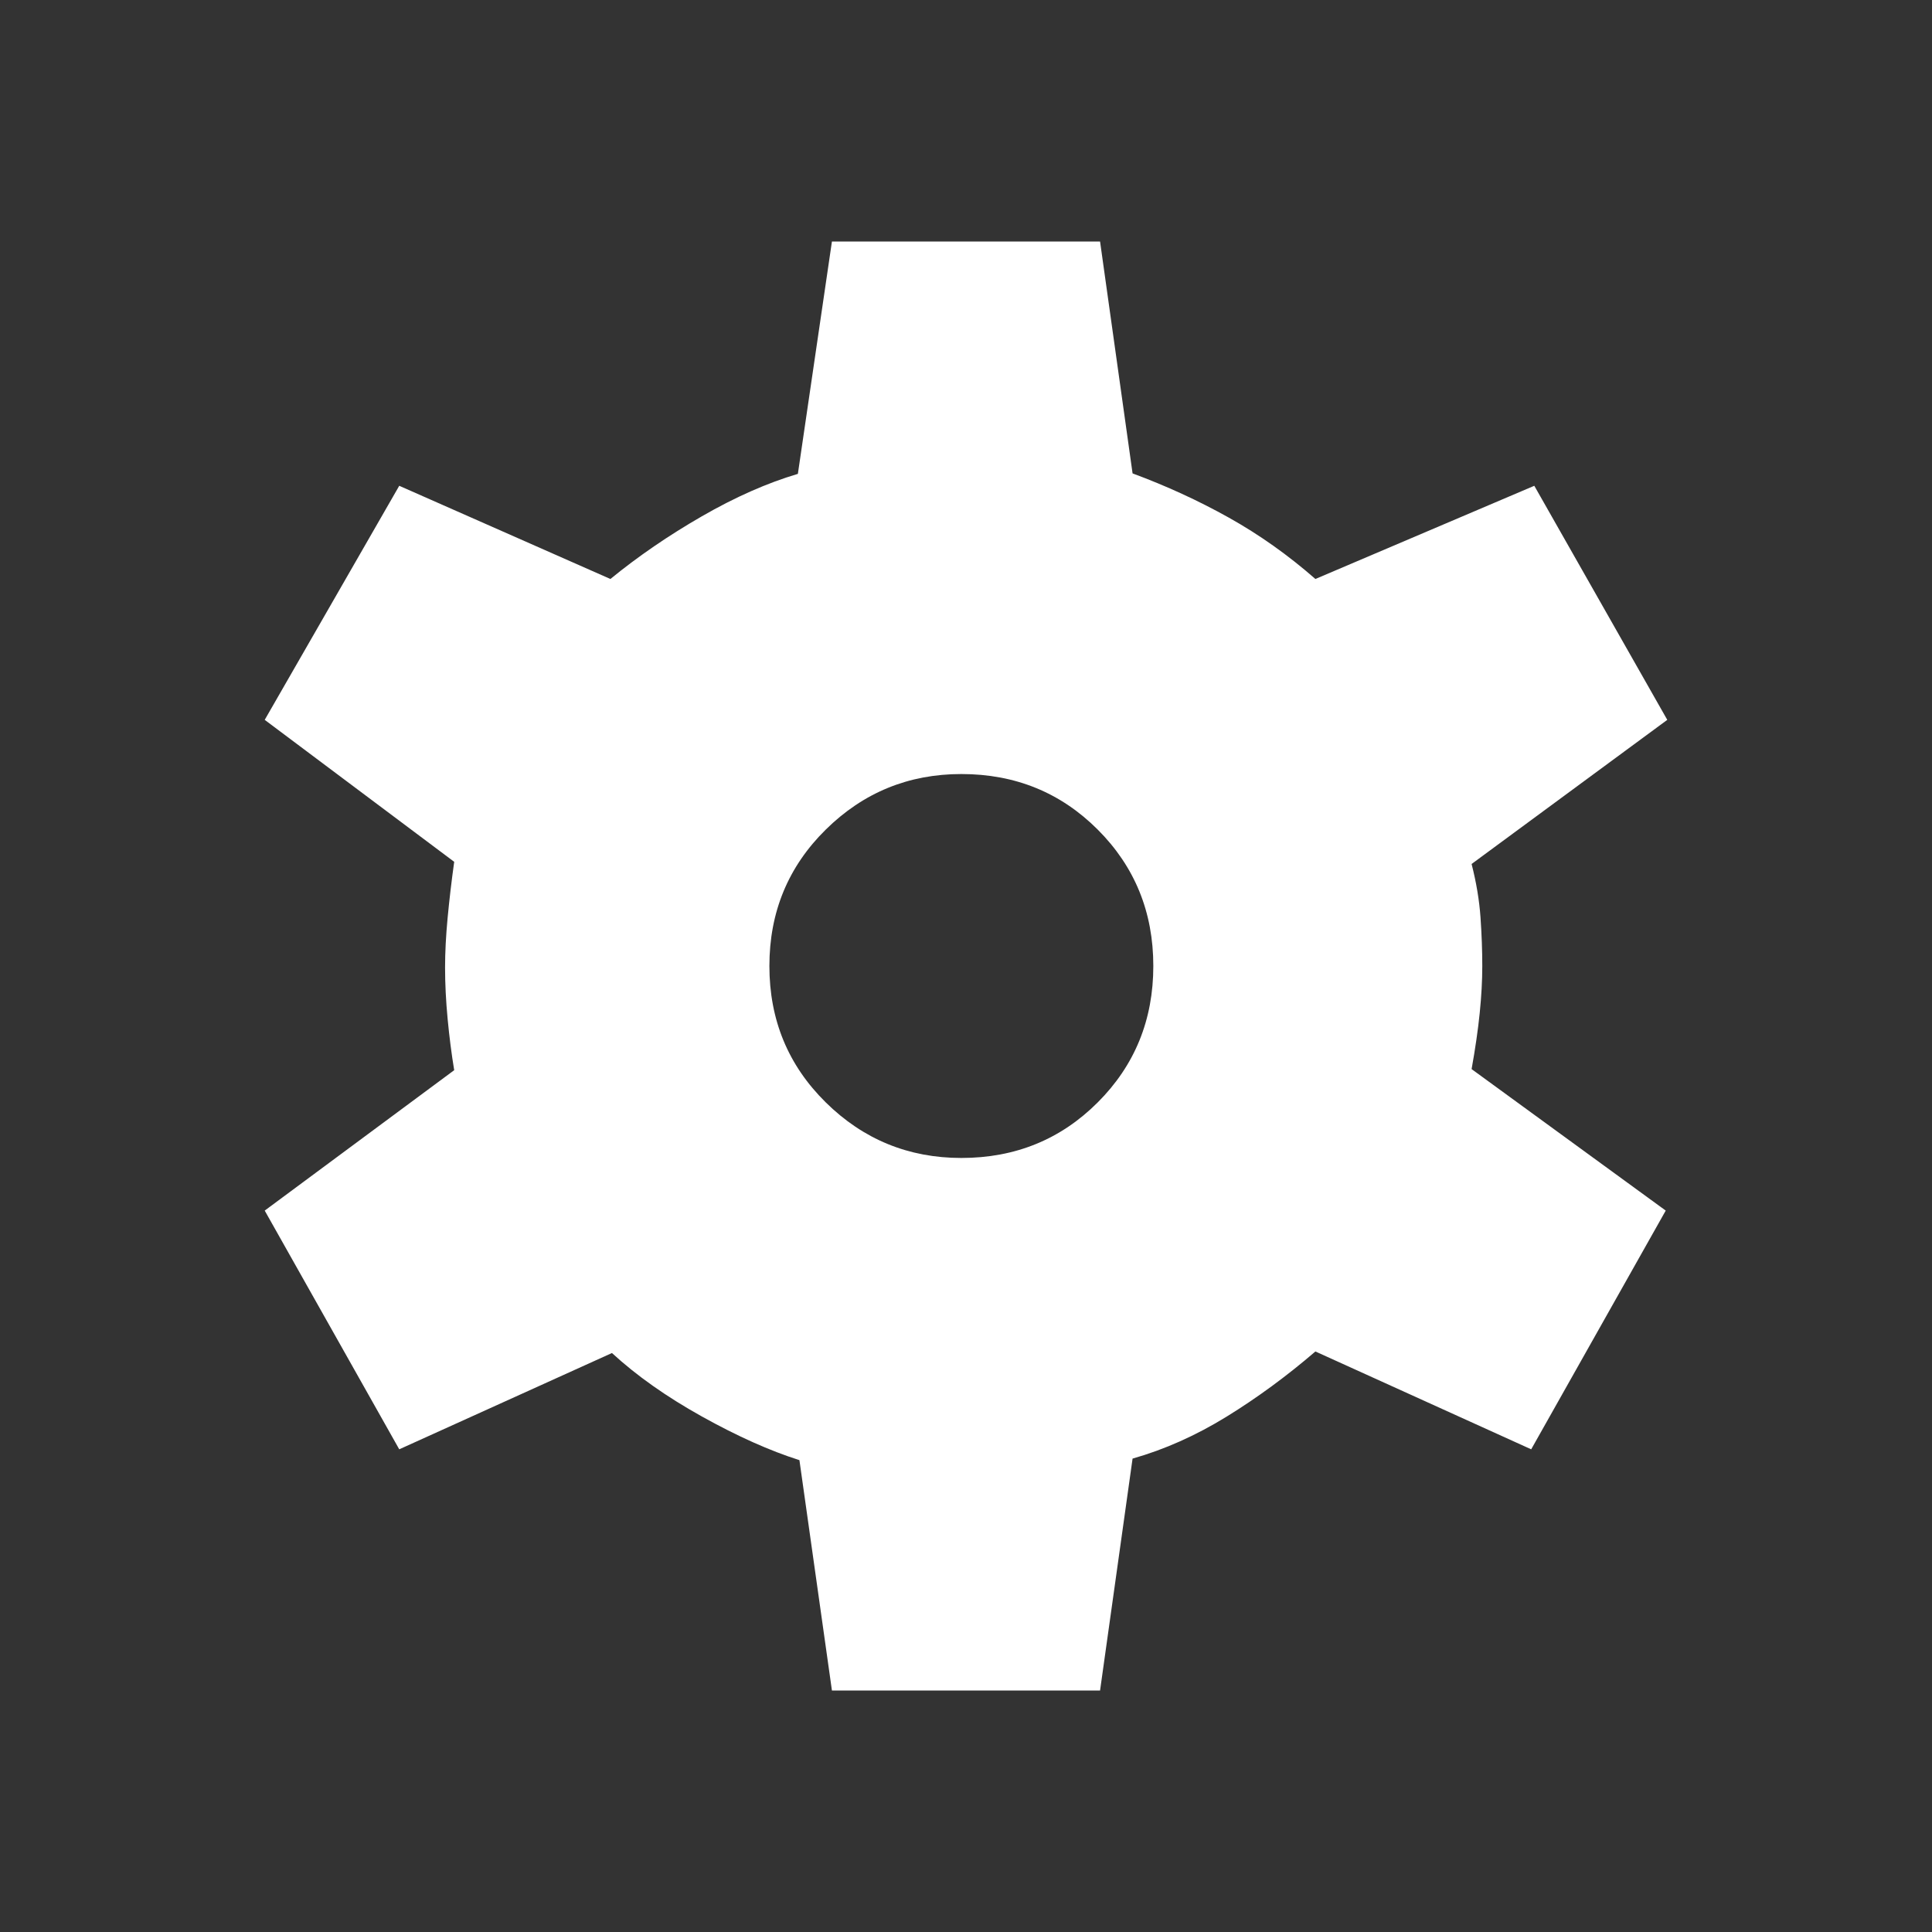 <svg xmlns="http://www.w3.org/2000/svg" fill="#FFF" height="48" viewBox="0 96 960 960" width="48"><rect x="0" y="96" width="960" height="960" fill="#333333" stroke="none"/><path d="m413.384 936-16.153-114.461q-22.077-7-48.462-21.693-26.384-14.692-44.692-31.538l-105.693 47.846-66.846-118.616 94.154-69.769q-2-12.077-3.269-25.5-1.269-13.423-1.269-25.5 0-11.307 1.269-24.731 1.269-13.423 3.269-27.807l-94.154-70.539 66.846-116.308 104.924 46.308q20.615-16.846 45.461-31.154 24.846-14.307 47.692-21.077L413.384 216h133.232l16.153 115.231q25.154 9.307 47.808 21.961 22.654 12.654 43.038 30.5l108.77-46.308 66.077 116.308-97.231 71.616q3.538 13.846 4.423 26.5.885 12.654.885 24.192 0 10.769-1.27 23.308-1.269 12.538-4.038 27.923l96.462 70.307-66.847 118.616-107.231-48.615q-21.384 18.384-44.192 32.423-22.807 14.038-46.654 20.807L546.616 936H413.384Zm64.308-264.615q40.154 0 67.77-27.616 27.615-27.615 27.615-67.769 0-40.154-27.615-67.769-27.616-27.616-67.77-27.616-39.384 0-67.384 27.616-28.001 27.615-28.001 67.769 0 40.154 28.001 67.769 28 27.616 67.384 27.616Z"/></svg>
